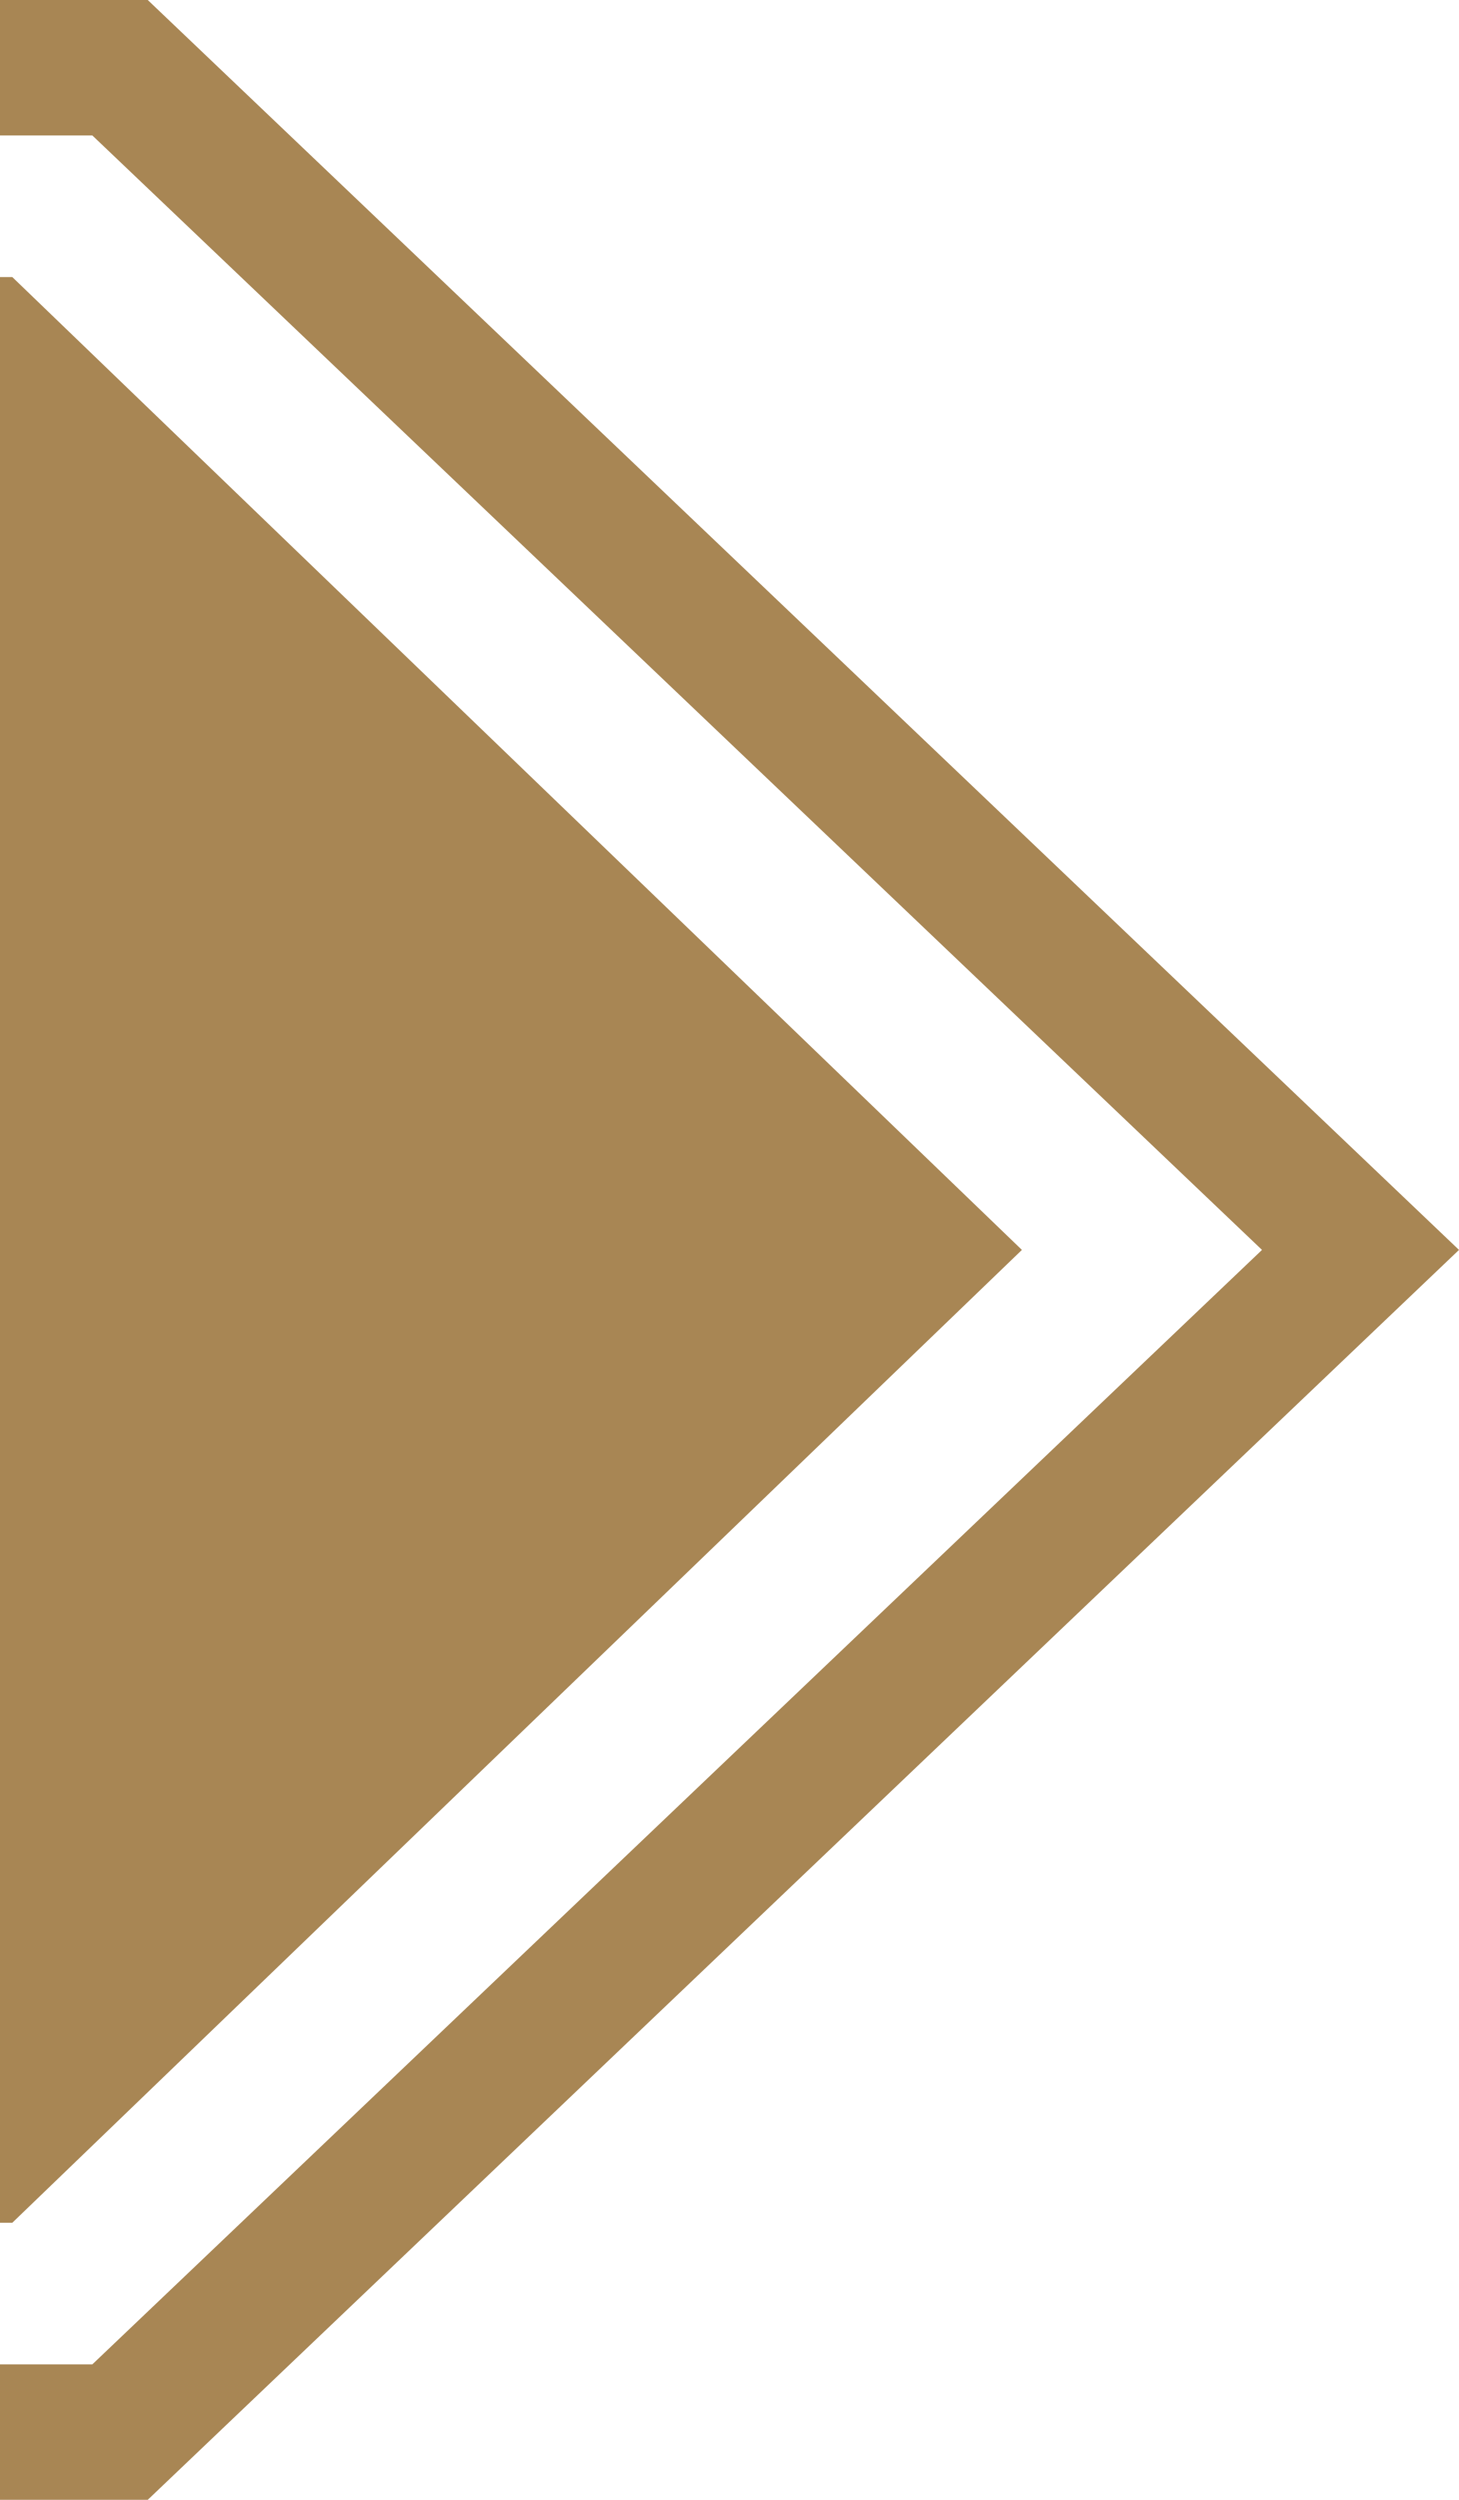 <?xml version="1.0" encoding="utf-8"?>
<!-- Generator: Adobe Illustrator 25.4.1, SVG Export Plug-In . SVG Version: 6.00 Build 0)  -->
<svg version="1.1" id="Layer_1" xmlns="http://www.w3.org/2000/svg" xmlns:xlink="http://www.w3.org/1999/xlink" x="0px" y="0px"
	 viewBox="0 0 23.7 40.6" style="enable-background:new 0 0 23.7 40.6;" xml:space="preserve">
<style type="text/css">
	.st0{fill:#A88654;}
</style>
<polygon class="st0" points="23.7,20.3 2.4,0 -1,0 -1,2.2 1.5,2.2 20.5,20.3 1.5,38.4 -1,38.4 -1,40.6 2.4,40.6 "/>
<polygon class="st0" points="16.6,20.3 0.2,4.5 -1,4.5 -1,36.1 0.2,36.1 "/>
</svg>
